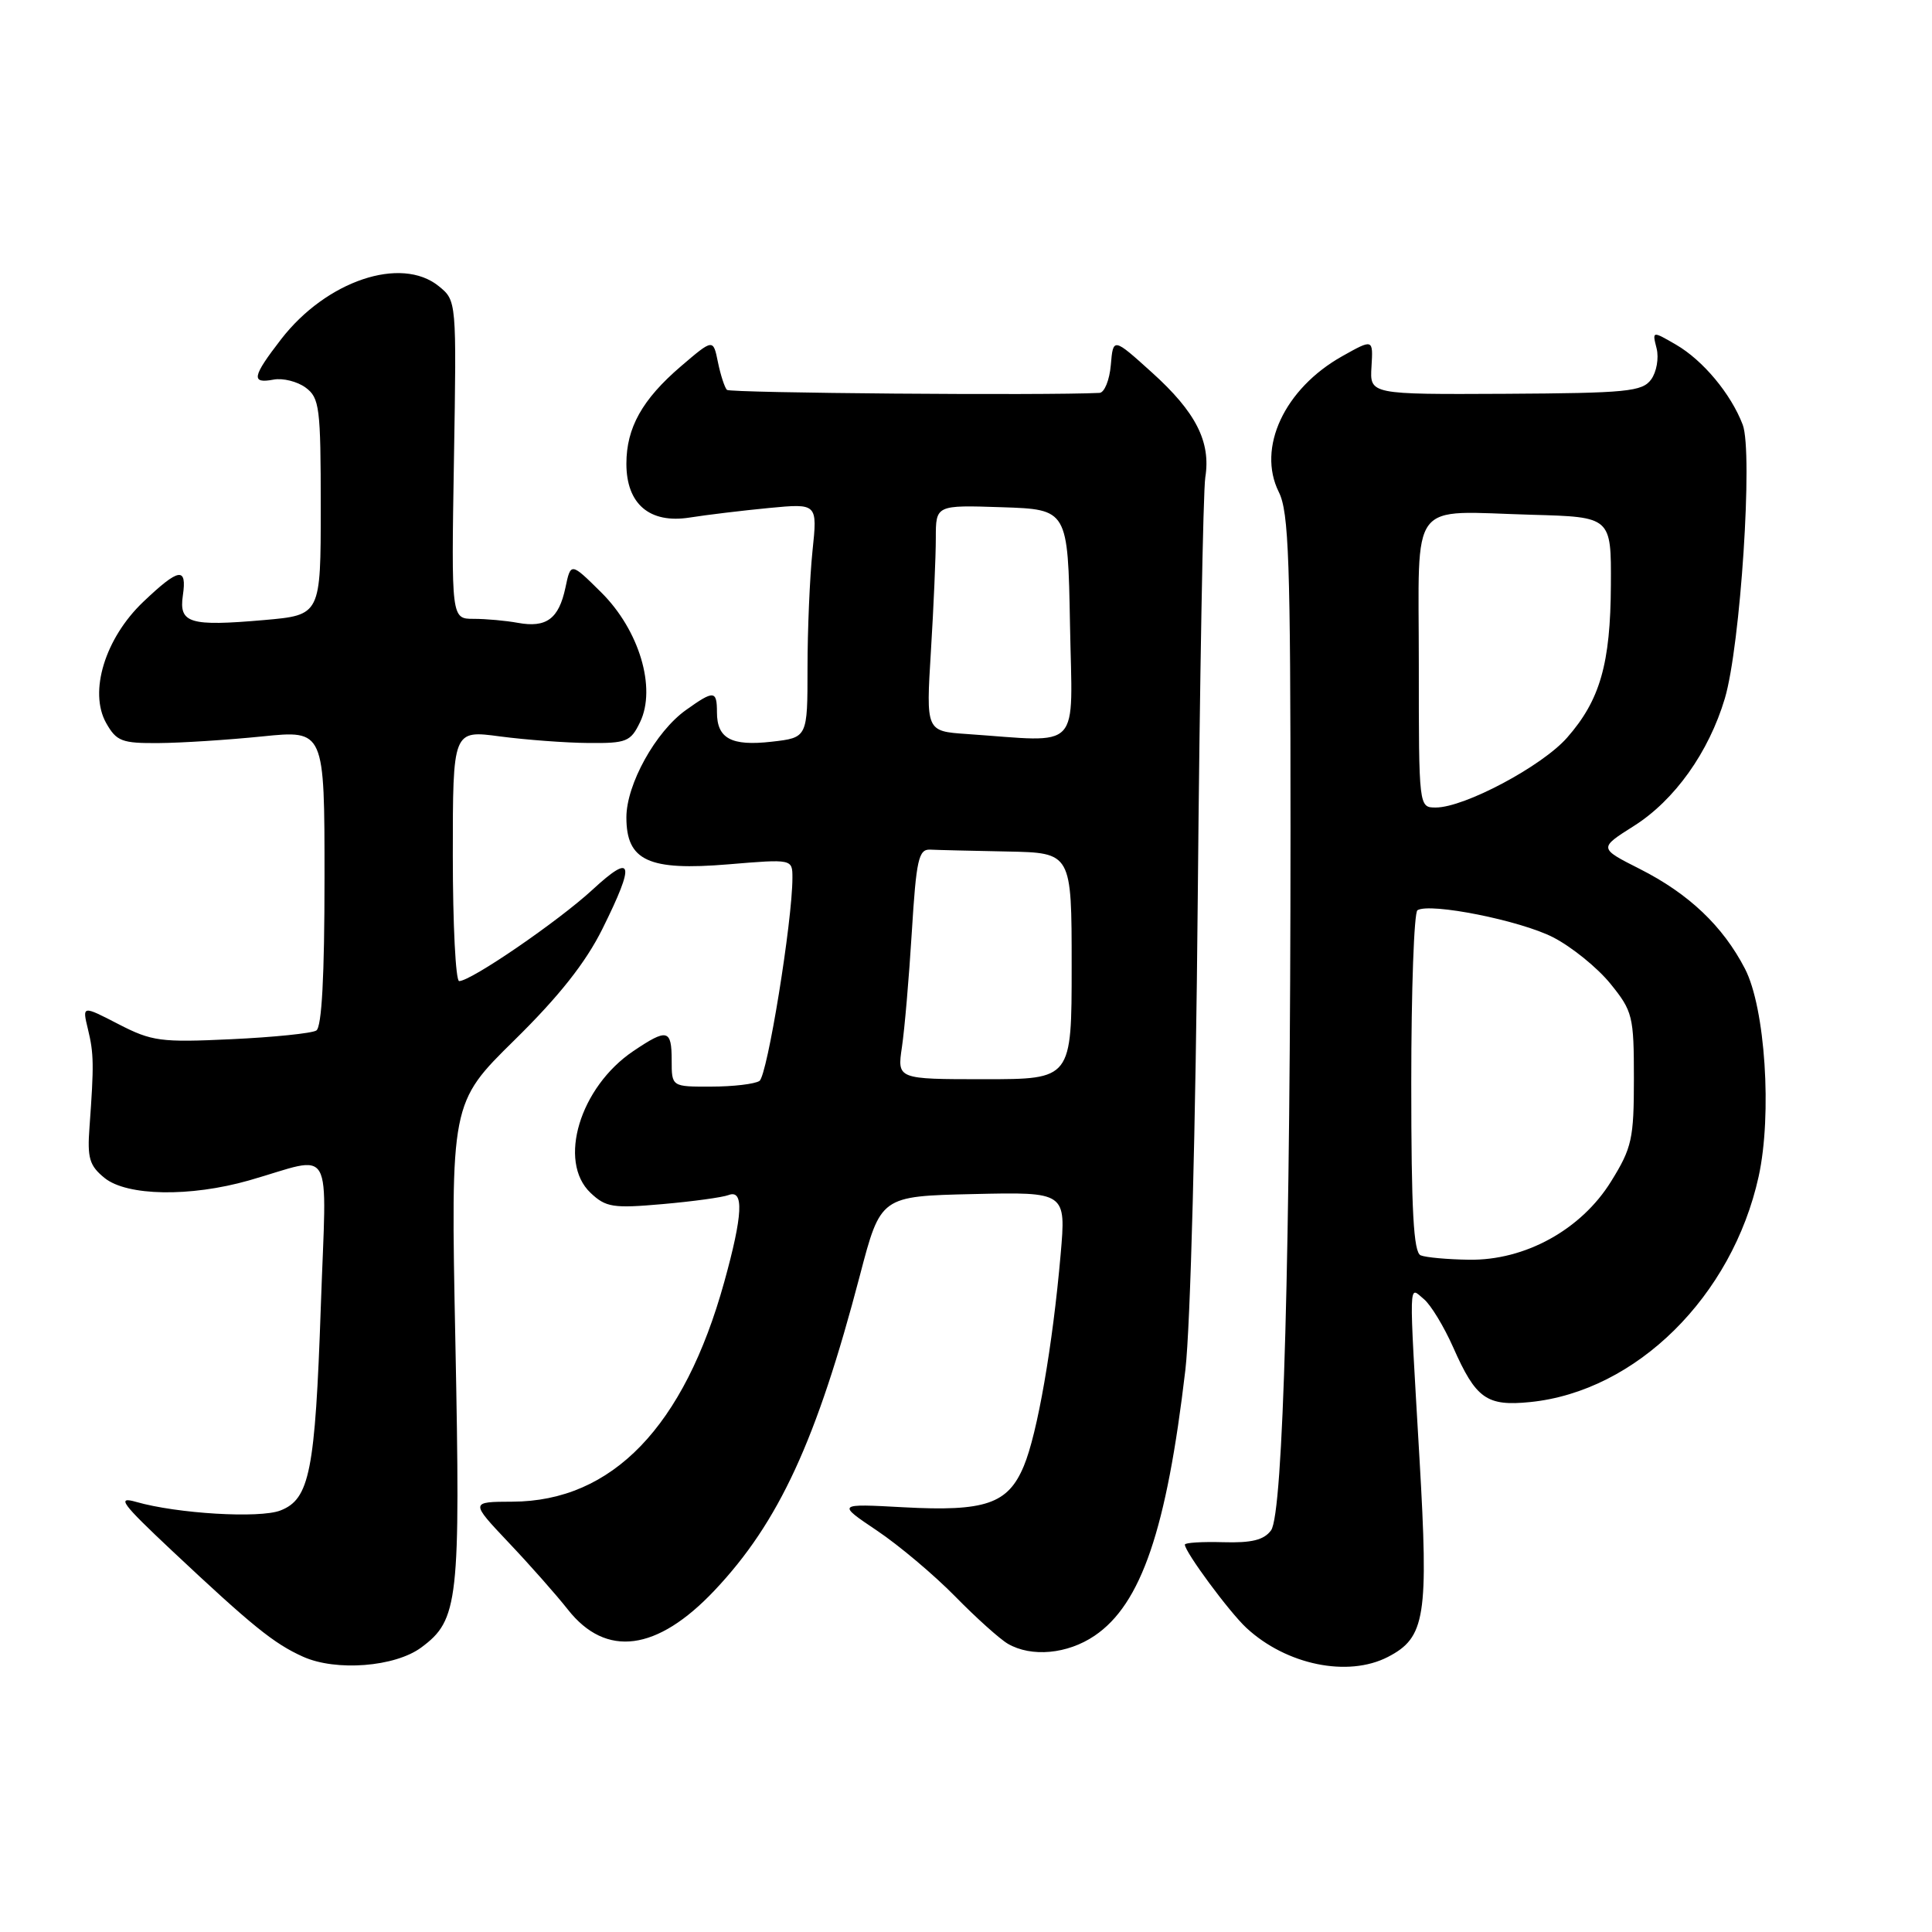 <?xml version="1.0" encoding="UTF-8" standalone="no"?>
<!DOCTYPE svg PUBLIC "-//W3C//DTD SVG 1.1//EN" "http://www.w3.org/Graphics/SVG/1.1/DTD/svg11.dtd" >
<svg xmlns="http://www.w3.org/2000/svg" xmlns:xlink="http://www.w3.org/1999/xlink" version="1.1" viewBox="0 0 256 256">
 <g >
 <path fill="currentColor"
d=" M 55.82 218.30 C 60.76 214.64 61.02 212.25 60.34 177.82 C 59.71 146.14 59.71 146.14 68.17 137.82 C 74.09 132.00 77.59 127.57 79.82 123.09 C 84.22 114.23 83.88 112.93 78.50 117.90 C 73.95 122.09 62.41 130.00 60.84 130.00 C 60.38 130.00 60.00 122.52 60.00 113.37 C 60.00 96.74 60.00 96.74 66.25 97.58 C 69.69 98.03 74.97 98.43 77.98 98.45 C 83.02 98.50 83.57 98.27 84.81 95.69 C 87.00 91.16 84.70 83.49 79.67 78.50 C 75.63 74.50 75.63 74.50 74.92 77.88 C 74.04 82.00 72.40 83.22 68.62 82.53 C 67.04 82.24 64.41 82.00 62.77 82.00 C 59.80 82.00 59.80 82.00 60.15 60.92 C 60.50 39.84 60.50 39.84 58.14 37.92 C 53.15 33.87 43.24 37.20 37.25 44.95 C 33.41 49.92 33.23 50.87 36.25 50.30 C 37.49 50.07 39.40 50.55 40.50 51.36 C 42.34 52.72 42.50 53.99 42.50 67.17 C 42.50 81.50 42.50 81.50 35.00 82.16 C 25.11 83.02 23.69 82.59 24.23 78.90 C 24.79 75.07 23.72 75.24 18.98 79.75 C 13.92 84.57 11.74 91.68 14.07 95.81 C 15.44 98.23 16.15 98.50 21.05 98.46 C 24.05 98.44 30.21 98.04 34.75 97.58 C 43.00 96.74 43.00 96.74 43.00 116.31 C 43.00 129.31 42.64 136.11 41.91 136.55 C 41.32 136.92 36.25 137.44 30.66 137.70 C 21.29 138.14 20.13 137.99 15.69 135.70 C 10.89 133.22 10.89 133.22 11.65 136.36 C 12.44 139.60 12.46 141.08 11.86 149.34 C 11.55 153.46 11.85 154.46 13.86 156.09 C 16.83 158.49 25.20 158.63 33.00 156.41 C 44.46 153.13 43.27 151.04 42.51 173.12 C 41.76 194.97 41.03 198.65 37.15 200.15 C 34.39 201.22 23.47 200.57 18.04 199.01 C 15.42 198.26 16.09 199.18 22.74 205.43 C 33.41 215.45 36.28 217.78 40.15 219.52 C 44.52 221.49 52.34 220.88 55.82 218.30 Z  M 183.91 219.55 C 188.87 216.98 189.31 214.24 188.09 193.28 C 186.67 168.81 186.63 170.45 188.66 172.13 C 189.58 172.88 191.33 175.77 192.56 178.54 C 195.57 185.35 196.99 186.36 202.76 185.78 C 216.80 184.36 229.53 171.78 233.03 155.89 C 234.83 147.67 233.90 133.55 231.22 128.37 C 228.29 122.71 223.78 118.43 217.30 115.15 C 211.84 112.39 211.84 112.39 216.49 109.45 C 221.89 106.04 226.42 99.69 228.55 92.55 C 230.62 85.59 232.30 59.91 230.92 56.28 C 229.36 52.19 225.66 47.75 222.08 45.67 C 218.92 43.84 218.92 43.84 219.51 46.17 C 219.83 47.45 219.50 49.31 218.78 50.29 C 217.60 51.89 215.55 52.09 199.48 52.18 C 181.50 52.27 181.50 52.27 181.73 48.58 C 181.95 44.90 181.95 44.90 177.85 47.20 C 170.19 51.50 166.53 59.35 169.45 65.20 C 170.78 67.86 171.00 74.32 171.00 109.90 C 170.99 166.11 170.04 200.57 168.42 202.78 C 167.48 204.06 165.85 204.46 162.08 204.35 C 159.29 204.27 157.00 204.41 157.00 204.67 C 157.00 205.63 162.87 213.58 165.15 215.70 C 170.44 220.61 178.61 222.29 183.91 219.55 Z  M 145.03 216.75 C 151.22 212.57 154.59 202.67 157.07 181.50 C 157.74 175.74 158.44 149.26 158.71 119.00 C 158.97 90.12 159.42 65.03 159.71 63.24 C 160.46 58.53 158.45 54.59 152.62 49.34 C 147.50 44.72 147.50 44.72 147.19 48.36 C 147.02 50.36 146.34 52.03 145.69 52.06 C 138.54 52.42 96.74 52.08 96.32 51.66 C 96.02 51.35 95.48 49.70 95.13 47.99 C 94.50 44.88 94.50 44.88 90.22 48.54 C 85.10 52.93 83.00 56.68 83.00 61.45 C 83.00 66.79 86.08 69.41 91.37 68.58 C 93.64 68.22 98.38 67.65 101.91 67.31 C 108.32 66.70 108.32 66.70 107.66 73.00 C 107.30 76.46 107.00 83.44 107.00 88.52 C 107.00 97.74 107.00 97.74 102.25 98.28 C 96.90 98.89 95.00 97.86 95.00 94.38 C 95.00 91.47 94.59 91.44 90.91 94.07 C 86.88 96.93 83.00 103.93 83.00 108.31 C 83.00 114.06 85.93 115.41 96.50 114.53 C 105.00 113.82 105.00 113.82 105.00 116.32 C 105.00 122.06 101.67 142.56 100.63 143.23 C 100.01 143.64 97.14 143.98 94.25 143.98 C 89.00 144.00 89.00 144.00 89.00 140.50 C 89.00 136.38 88.42 136.24 83.91 139.28 C 76.84 144.05 73.86 153.90 78.25 158.06 C 80.28 159.98 81.23 160.13 87.79 159.55 C 91.79 159.20 95.73 158.66 96.54 158.35 C 98.60 157.56 98.43 160.99 95.97 169.86 C 90.65 189.05 81.13 198.93 67.90 198.98 C 62.30 199.00 62.30 199.00 67.40 204.40 C 70.21 207.36 73.74 211.36 75.25 213.28 C 80.30 219.69 87.06 218.81 94.68 210.74 C 103.21 201.71 108.21 190.87 113.94 169.00 C 116.69 158.50 116.69 158.50 128.97 158.22 C 141.26 157.94 141.26 157.94 140.54 166.22 C 139.49 178.28 137.46 189.97 135.66 194.26 C 133.57 199.28 130.57 200.31 119.70 199.72 C 110.89 199.24 110.89 199.24 116.20 202.81 C 119.11 204.76 123.77 208.69 126.55 211.52 C 129.32 214.35 132.47 217.18 133.55 217.81 C 136.67 219.62 141.44 219.18 145.03 216.75 Z  M 188.25 166.34 C 187.30 165.96 187.00 160.43 187.00 143.48 C 187.00 131.18 187.37 120.89 187.82 120.61 C 189.49 119.58 201.46 121.97 205.80 124.20 C 208.27 125.47 211.68 128.24 213.39 130.35 C 216.34 133.99 216.50 134.65 216.50 142.93 C 216.50 150.90 216.24 152.09 213.48 156.54 C 209.53 162.93 202.08 167.04 194.64 166.92 C 191.81 166.88 188.94 166.62 188.25 166.34 Z  M 188.00 88.02 C 188.00 65.75 186.48 67.75 203.00 68.21 C 213.50 68.50 213.50 68.50 213.45 77.50 C 213.40 87.94 212.02 92.77 207.65 97.74 C 204.34 101.52 194.04 107.00 190.25 107.00 C 188.00 107.00 188.00 107.00 188.00 88.02 Z  M 119.51 138.75 C 119.86 136.41 120.45 129.55 120.82 123.50 C 121.41 113.90 121.72 112.51 123.25 112.58 C 124.21 112.63 128.82 112.74 133.50 112.83 C 142.00 113.00 142.00 113.00 142.00 128.00 C 142.00 143.00 142.00 143.00 130.44 143.00 C 118.88 143.00 118.88 143.00 119.51 138.75 Z  M 128.10 97.26 C 122.70 96.89 122.70 96.89 123.35 86.29 C 123.71 80.46 124.00 73.72 124.00 71.31 C 124.00 66.92 124.00 66.92 132.75 67.21 C 141.50 67.50 141.50 67.50 141.78 82.75 C 142.09 99.85 143.53 98.32 128.10 97.26 Z "/>
</g>
</svg>